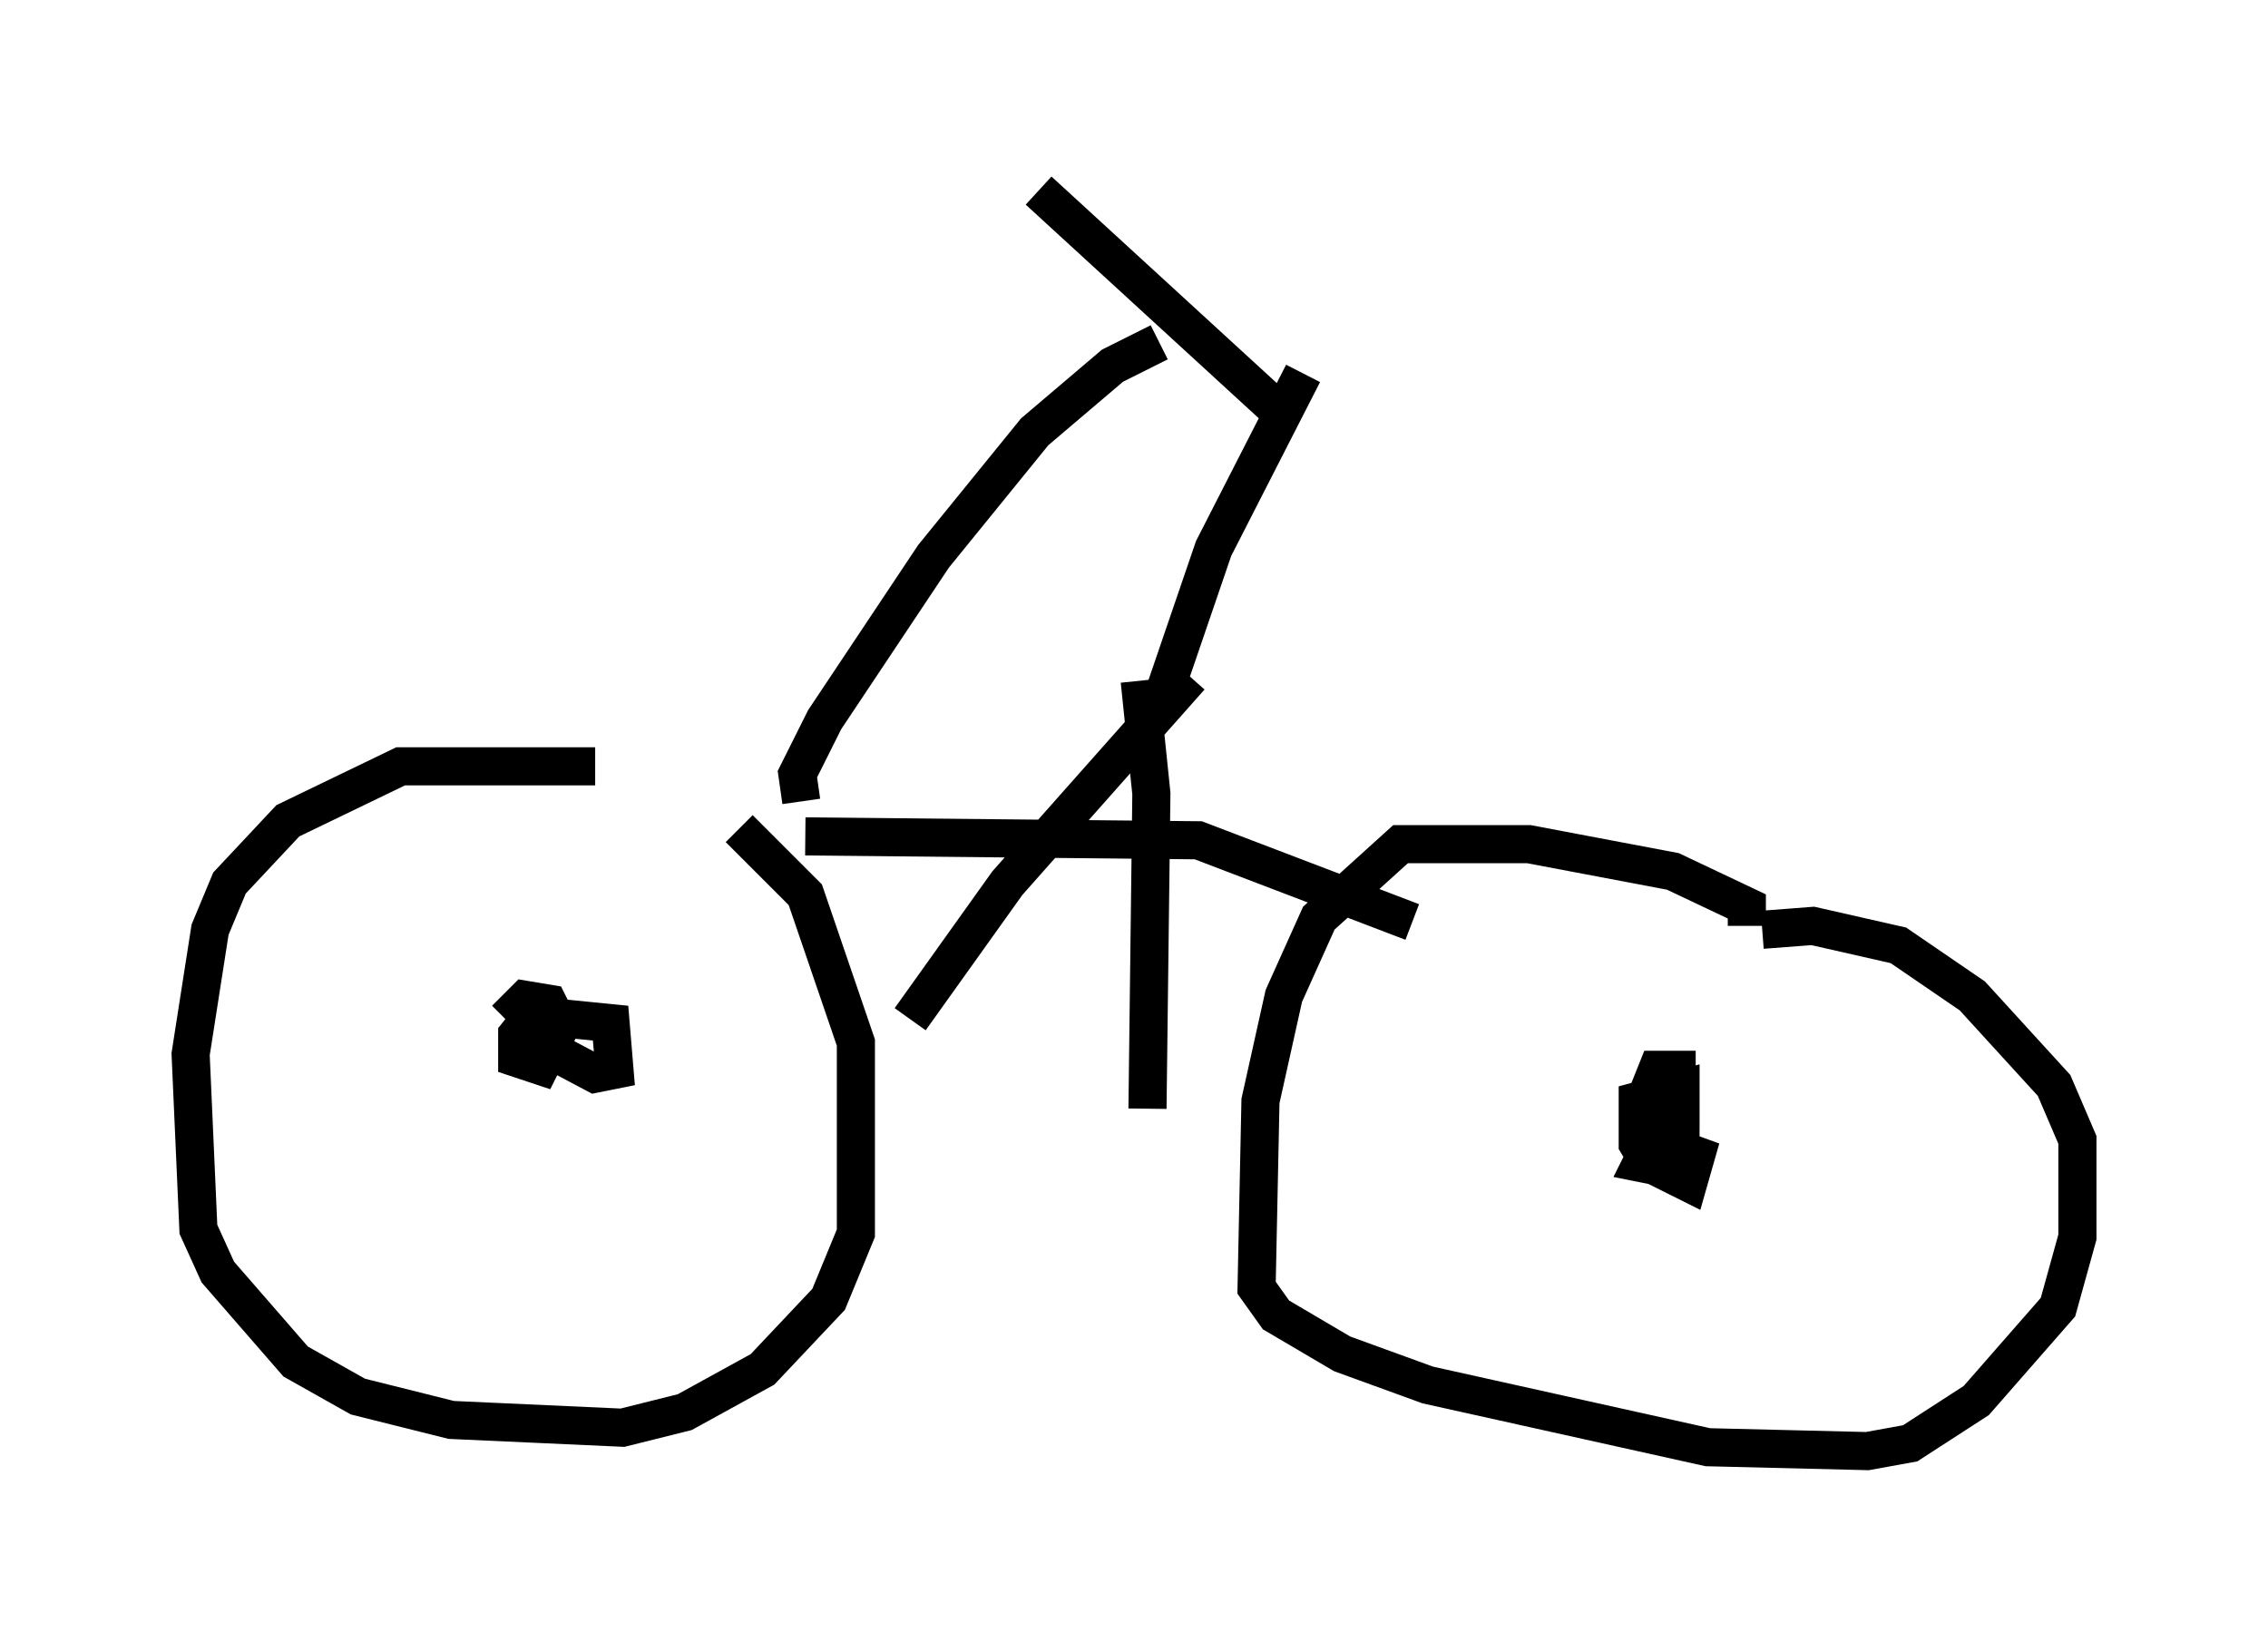 <?xml version="1.0" encoding="utf-8" ?>
<svg baseProfile="full" height="43.075" version="1.1" width="59.511" xmlns="http://www.w3.org/2000/svg" xmlns:ev="http://www.w3.org/2001/xml-events" xmlns:xlink="http://www.w3.org/1999/xlink"><defs /><rect fill="white" height="43.075" width="59.511" x="0" y="0" /><path d="M20.517, 21.946 m-4.9, -1.838 l-5.104, 0.0 -2.96, 1.429 l-1.531, 1.633 -0.51, 1.225 l-0.51, 3.267 0.204, 4.594 l0.51, 1.123 2.042, 2.348 l1.633, 0.919 2.45, 0.613 l4.492, 0.204 1.633, -0.408 l2.042, -1.123 1.735, -1.838 l0.715, -1.735 0.0, -5.002 l-1.327, -3.879 -1.735, -1.735 m1.735, 0.204 l10.311, 0.102 5.615, 2.144 m8.779, 0.102 l0.0, -0.51 -1.94, -0.919 l-3.777, -0.715 -3.369, 0.0 l-2.144, 1.94 -0.919, 2.042 l-0.613, 2.756 -0.102, 4.9 l0.51, 0.715 1.735, 1.021 l2.246, 0.817 7.35, 1.633 l4.185, 0.102 1.123, -0.204 l1.735, -1.123 2.144, -2.45 l0.51, -1.838 0.0, -2.552 l-0.613, -1.429 -2.144, -2.348 l-1.94, -1.327 -2.246, -0.51 l-1.327, 0.102 m-25.215, -3.369 l-0.102, -0.715 0.715, -1.429 l2.858, -4.288 2.654, -3.267 l2.042, -1.735 1.225, -0.613 m-3.165, -3.981 l6.125, 5.615 m10.617, 19.498 l0.0, -2.042 -0.51, 0.0 l-0.204, 0.51 0.306, 0.51 l0.51, 0.0 0.0, -0.51 l-1.123, 0.306 0.0, 1.123 l0.306, 0.51 1.021, 0.51 l0.204, -0.715 -1.123, -0.408 l-0.306, 0.613 0.51, 0.102 l0.51, -0.51 0.0, -0.51 l-0.204, 0.204 m-30.013, -2.552 l1.735, 0.919 0.51, -0.102 l-0.102, -1.225 -2.042, -0.204 l-0.408, 0.51 0.0, 0.613 l0.613, 0.204 0.51, -1.021 l-0.306, -0.613 -0.613, -0.102 l-0.51, 0.51 m17.967, -8.983 l-4.798, 5.41 -2.552, 3.573 m6.023, -8.881 l0.306, 2.96 -0.102, 8.269 m0.408, -10.821 l1.327, -3.879 2.348, -4.594 " fill="none" stroke="black" stroke-width="1" /></svg>